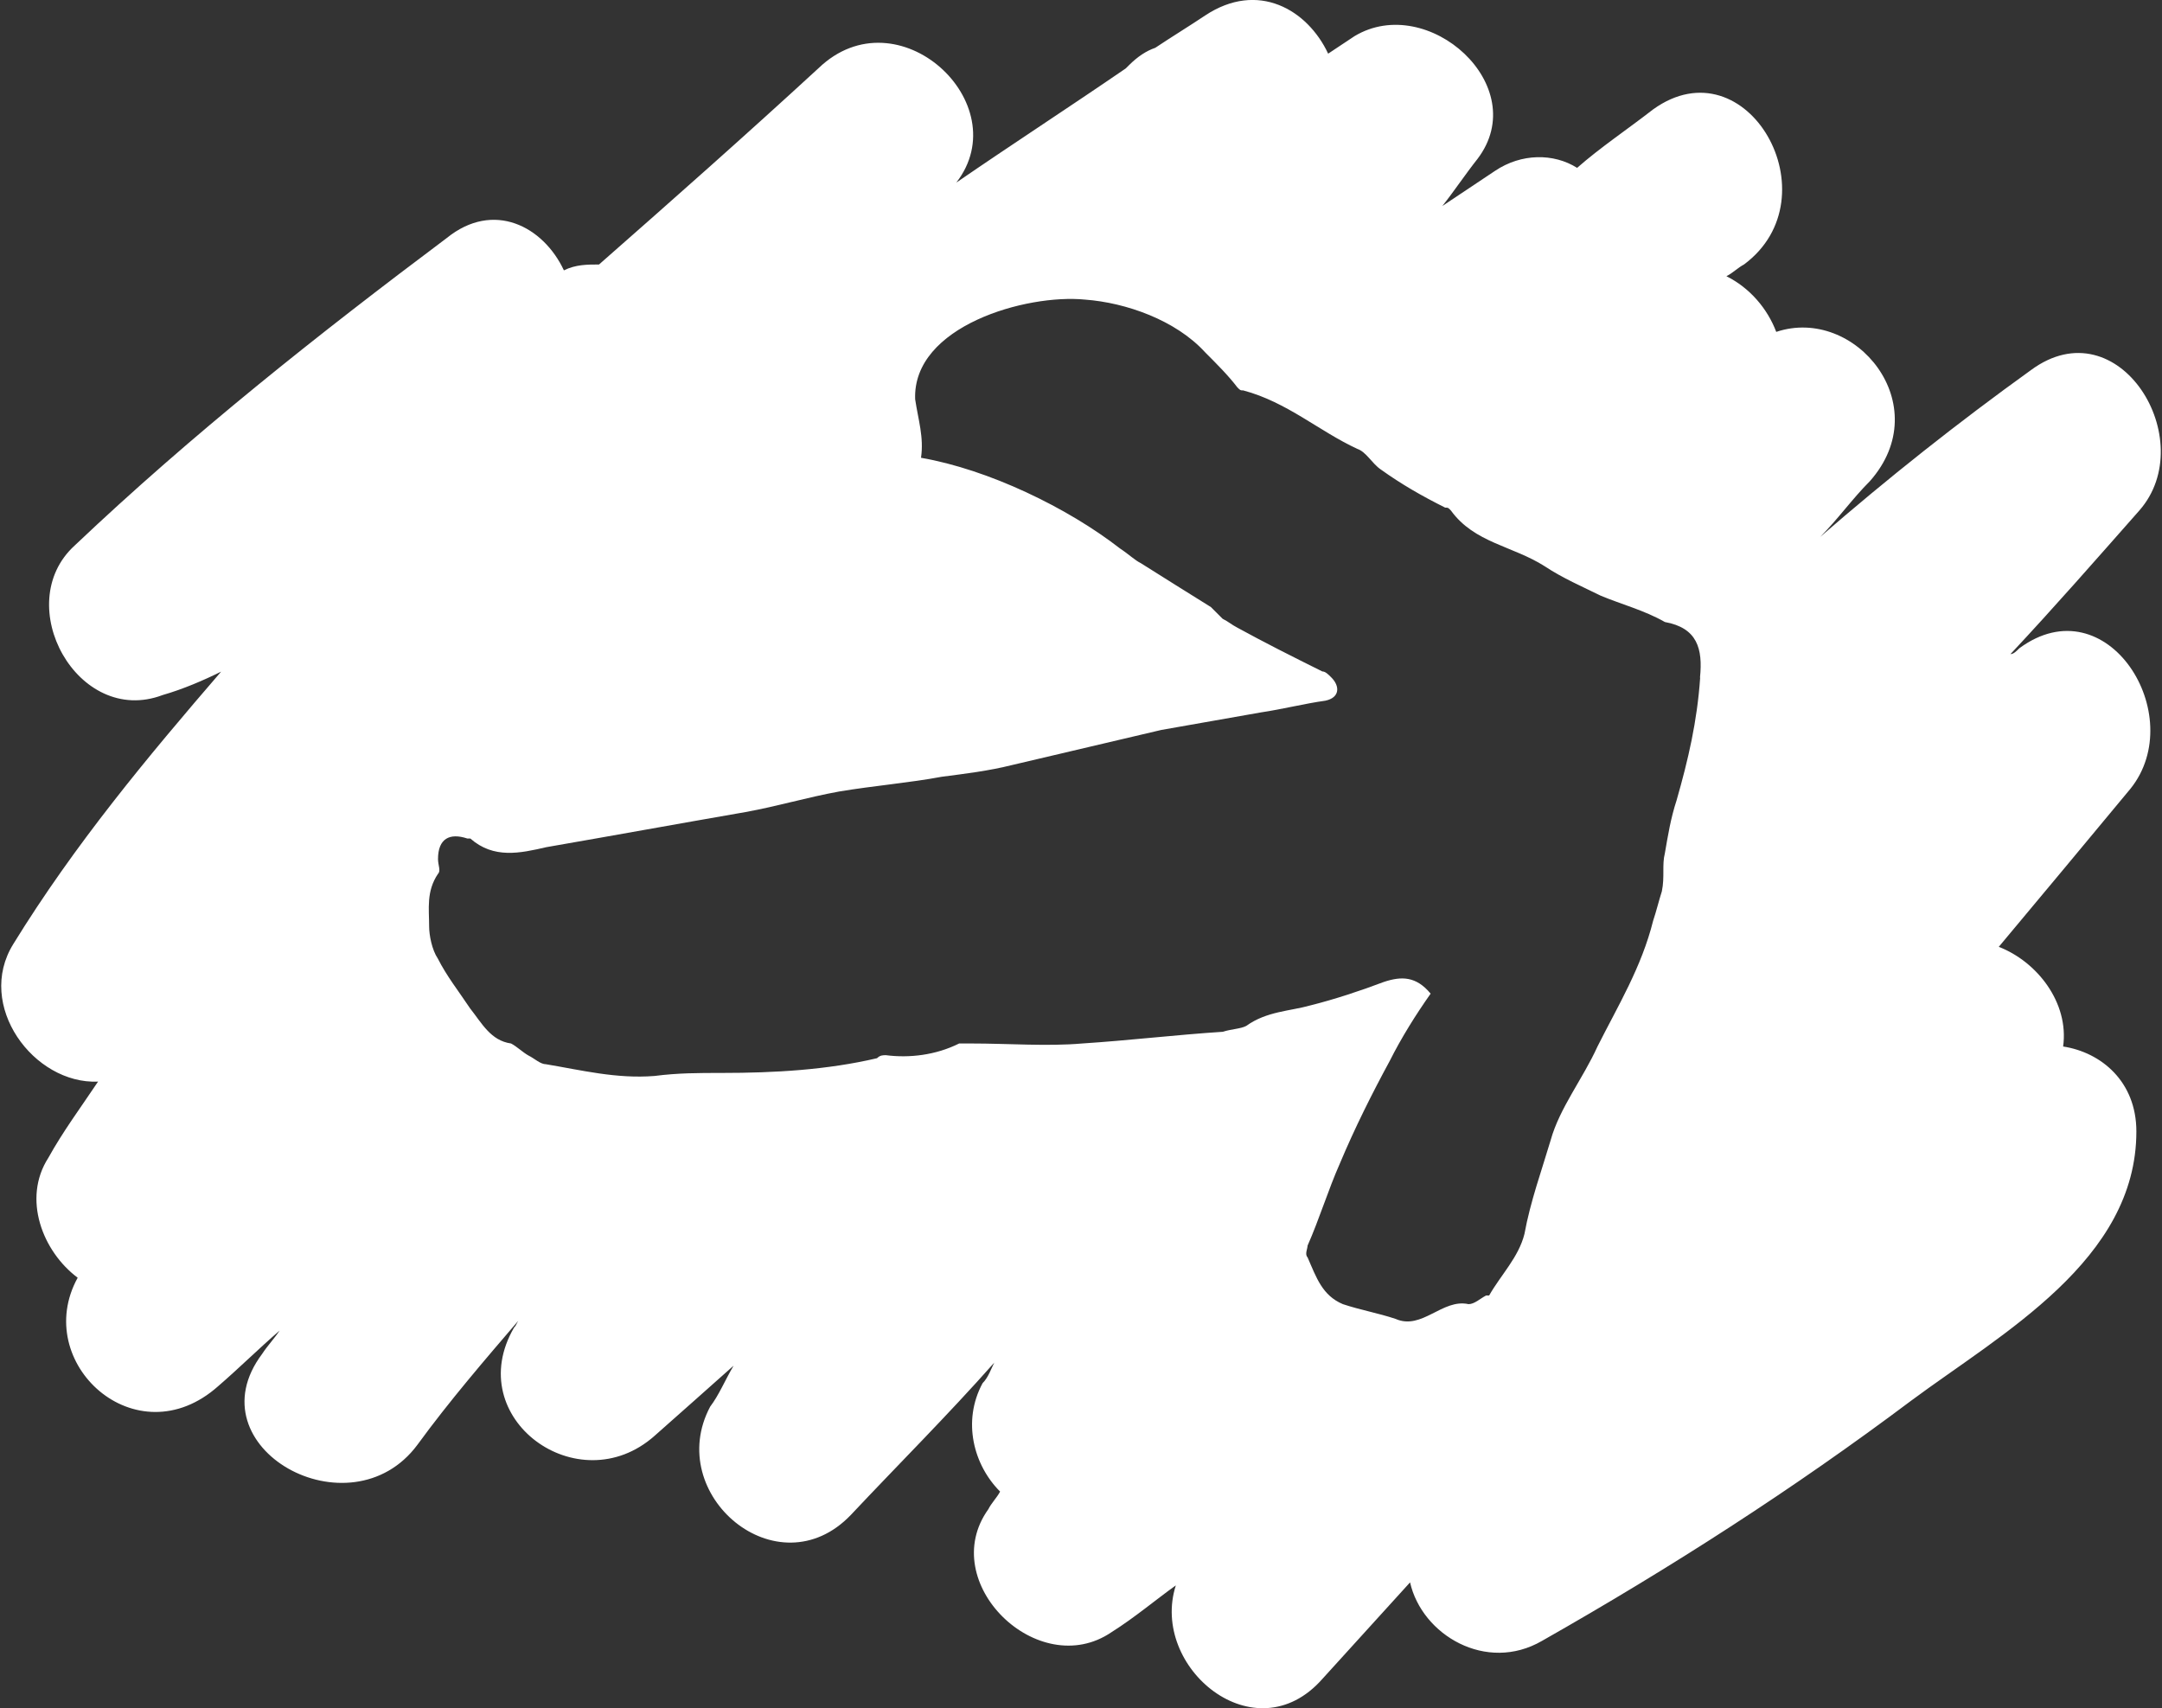 <?xml version="1.0" encoding="UTF-8" standalone="no"?>
<!-- Created with Inkscape (http://www.inkscape.org/) -->

<svg
   xmlns:dc="http://purl.org/dc/elements/1.1/"
   xmlns:cc="http://creativecommons.org/ns#"
   xmlns:rdf="http://www.w3.org/1999/02/22-rdf-syntax-ns#"
   xmlns:svg="http://www.w3.org/2000/svg"
   xmlns="http://www.w3.org/2000/svg"
   xmlns:sodipodi="http://sodipodi.sourceforge.net/DTD/sodipodi-0.dtd"
   xmlns:inkscape="http://www.inkscape.org/namespaces/inkscape"
   width="40.5"
   height="32"
   viewBox="0 0 10.716 8.467"
   version="1.1"
   id="svg2084"
   inkscape:version="0.92.2 (5c3e80d, 2017-08-06)"
   sodipodi:docname="arrow-right.svg">
  <rect x="0" y="0" width="10.716" height="8.467" fill="#333333" stroke="none"/>
  <defs
     id="defs2078" />
  <sodipodi:namedview
     id="base"
     pagecolor="#ffffff"
     bordercolor="#666666"
     borderopacity="1.0"
     inkscape:pageopacity="0.0"
     inkscape:pageshadow="2"
     inkscape:zoom="5.6"
     inkscape:cx="33.97257"
     inkscape:cy="31.449598"
     inkscape:document-units="px"
     inkscape:current-layer="svg2084"
     showgrid="false"
     units="px"
     inkscape:window-width="1280"
     inkscape:window-height="962"
     inkscape:window-x="-8"
     inkscape:window-y="-8"
     inkscape:window-maximized="1" />
  <path
     style="fill:#ffffff;fill-opacity:1;stroke-width:0.145"
     inkscape:connector-curvature="0"
     class="st12"
     d="m 10.009,3.213 c -0.015,0.015 -0.029,0.029 -0.044,0.029 C 10.183,3.009 10.386,2.777 10.604,2.53 10.909,2.182 10.502,1.514 10.067,1.834 9.704,2.095 9.356,2.371 9.022,2.661 9.109,2.574 9.181,2.472 9.268,2.385 9.602,2.008 9.196,1.514 8.804,1.645 8.76,1.529 8.673,1.427 8.557,1.369 8.586,1.355 8.615,1.326 8.644,1.311 9.094,0.977 8.659,0.208 8.194,0.542 8.064,0.643 7.933,0.73 7.817,0.832 7.701,0.759 7.541,0.759 7.41,0.847 7.323,0.905 7.236,0.963 7.149,1.021 7.207,0.948 7.265,0.861 7.323,0.788 7.599,0.426 7.077,-0.039 6.714,0.179 6.67,0.208 6.627,0.237 6.583,0.266 6.481,0.048 6.235,-0.097 5.973,0.077 c -0.087,0.058 -0.16,0.102 -0.247,0.16 -0.044,0.015 -0.087,0.043 -0.131,0.087 0,0 -0.015,0.015 -0.015,0.015 C 5.306,0.527 5.015,0.716 4.74,0.905 5.044,0.513 4.449,-0.039 4.057,0.338 3.694,0.672 3.332,0.992 2.969,1.311 c -0.058,0 -0.116,0 -0.174,0.029 C 2.693,1.122 2.446,0.992 2.214,1.18 1.575,1.659 0.951,2.153 0.37,2.704 0.051,2.995 0.385,3.604 0.806,3.445 0.907,3.416 1.009,3.372 1.096,3.329 0.733,3.75 0.37,4.185 0.066,4.679 -0.123,4.983 0.167,5.375 0.486,5.361 0.399,5.491 0.312,5.608 0.24,5.738 0.109,5.941 0.211,6.203 0.385,6.333 0.153,6.754 0.675,7.233 1.082,6.87 1.183,6.783 1.285,6.682 1.386,6.595 1.357,6.638 1.328,6.667 1.299,6.711 0.951,7.175 1.735,7.611 2.069,7.161 2.228,6.943 2.403,6.74 2.577,6.537 2.562,6.551 2.562,6.566 2.548,6.58 2.286,7.03 2.867,7.451 3.244,7.117 3.375,7.001 3.506,6.885 3.636,6.769 3.593,6.842 3.564,6.914 3.52,6.972 3.288,7.408 3.854,7.887 4.217,7.509 4.449,7.262 4.696,7.016 4.928,6.754 c -0.015,0.029 -0.029,0.073 -0.058,0.102 -0.102,0.189 -0.044,0.406 0.087,0.537 -0.015,0.029 -0.044,0.058 -0.058,0.087 C 4.638,7.843 5.146,8.337 5.509,8.09 5.625,8.017 5.727,7.93 5.828,7.858 5.698,8.264 6.22,8.7 6.554,8.322 6.699,8.162 6.844,8.003 6.989,7.843 7.048,8.104 7.367,8.293 7.643,8.133 8.281,7.771 8.891,7.379 9.472,6.943 9.922,6.609 10.589,6.246 10.589,5.608 10.589,5.361 10.415,5.216 10.226,5.187 10.256,4.969 10.096,4.766 9.907,4.693 10.125,4.432 10.343,4.171 10.56,3.909 10.851,3.546 10.444,2.893 10.009,3.213 Z M 8.427,3.358 C 8.412,3.576 8.368,3.764 8.31,3.967 8.281,4.055 8.267,4.142 8.252,4.229 c -0.015,0.058 0,0.116 -0.015,0.189 C 8.223,4.461 8.209,4.519 8.194,4.563 8.136,4.795 8.02,4.984 7.918,5.187 7.846,5.346 7.73,5.492 7.686,5.651 7.643,5.796 7.585,5.956 7.556,6.116 7.527,6.232 7.439,6.319 7.381,6.421 c 0,0 0,0 -0.015,0 -0.029,0.015 -0.058,0.043 -0.087,0.043 C 7.149,6.435 7.048,6.595 6.917,6.537 6.83,6.508 6.743,6.493 6.656,6.464 6.554,6.421 6.525,6.333 6.481,6.232 c -0.015,-0.015 0,-0.043 0,-0.058 C 6.539,6.043 6.583,5.898 6.641,5.767 6.714,5.593 6.801,5.419 6.888,5.259 6.946,5.143 7.019,5.027 7.091,4.925 7.019,4.838 6.946,4.838 6.859,4.867 6.743,4.911 6.612,4.954 6.496,4.983 c -0.102,0.029 -0.218,0.029 -0.319,0.102 -0.029,0.015 -0.073,0.015 -0.116,0.029 -0.232,0.015 -0.465,0.043 -0.697,0.058 -0.174,0.015 -0.363,0 -0.552,0 -0.015,0 -0.044,0 -0.058,0 -0.116,0.058 -0.247,0.073 -0.363,0.058 -0.015,0 -0.029,0 -0.044,0.015 -0.247,0.058 -0.508,0.073 -0.769,0.073 -0.116,0 -0.218,0 -0.334,0.015 -0.189,0.015 -0.363,-0.029 -0.537,-0.058 -0.029,0 -0.058,-0.029 -0.087,-0.043 C 2.591,5.216 2.562,5.187 2.533,5.172 2.432,5.158 2.388,5.071 2.33,4.998 2.272,4.911 2.214,4.838 2.17,4.751 2.141,4.708 2.127,4.635 2.127,4.592 c 0,-0.087 -0.015,-0.174 0.044,-0.261 0.015,-0.015 0,-0.043 0,-0.073 0,-0.102 0.058,-0.131 0.145,-0.102 0,0 0.015,0 0.015,0 0.116,0.102 0.247,0.073 0.377,0.043 0.334,-0.058 0.653,-0.116 0.987,-0.174 0.16,-0.029 0.305,-0.073 0.465,-0.102 0.174,-0.029 0.348,-0.043 0.508,-0.073 0.116,-0.015 0.232,-0.029 0.348,-0.058 0.247,-0.058 0.494,-0.116 0.74,-0.174 0.16,-0.029 0.334,-0.058 0.494,-0.087 0.102,-0.015 0.218,-0.044 0.319,-0.058 0.073,-0.015 0.073,-0.073 0.029,-0.116 -0.015,-0.015 -0.029,-0.029 -0.044,-0.029 C 6.409,3.256 6.264,3.183 6.133,3.111 6.104,3.096 6.09,3.082 6.06,3.067 6.046,3.053 6.017,3.024 6.002,3.009 5.886,2.937 5.77,2.864 5.654,2.791 5.625,2.777 5.596,2.748 5.552,2.719 5.291,2.516 4.899,2.327 4.565,2.269 4.58,2.167 4.551,2.08 4.536,1.979 4.522,1.616 5.088,1.456 5.378,1.485 c 0.203,0.015 0.45,0.102 0.595,0.261 0.058,0.058 0.116,0.116 0.16,0.174 0.015,0.015 0.015,0.015 0.029,0.015 0.218,0.058 0.377,0.203 0.566,0.29 0.044,0.015 0.073,0.073 0.116,0.102 0.102,0.073 0.203,0.131 0.319,0.189 0.015,0 0.015,0 0.029,0.015 0.116,0.16 0.305,0.174 0.465,0.276 0.087,0.058 0.189,0.102 0.276,0.145 0.102,0.043 0.218,0.073 0.319,0.131 0.16,0.029 0.189,0.131 0.174,0.276 z"
     id="path2566" />
</svg>
